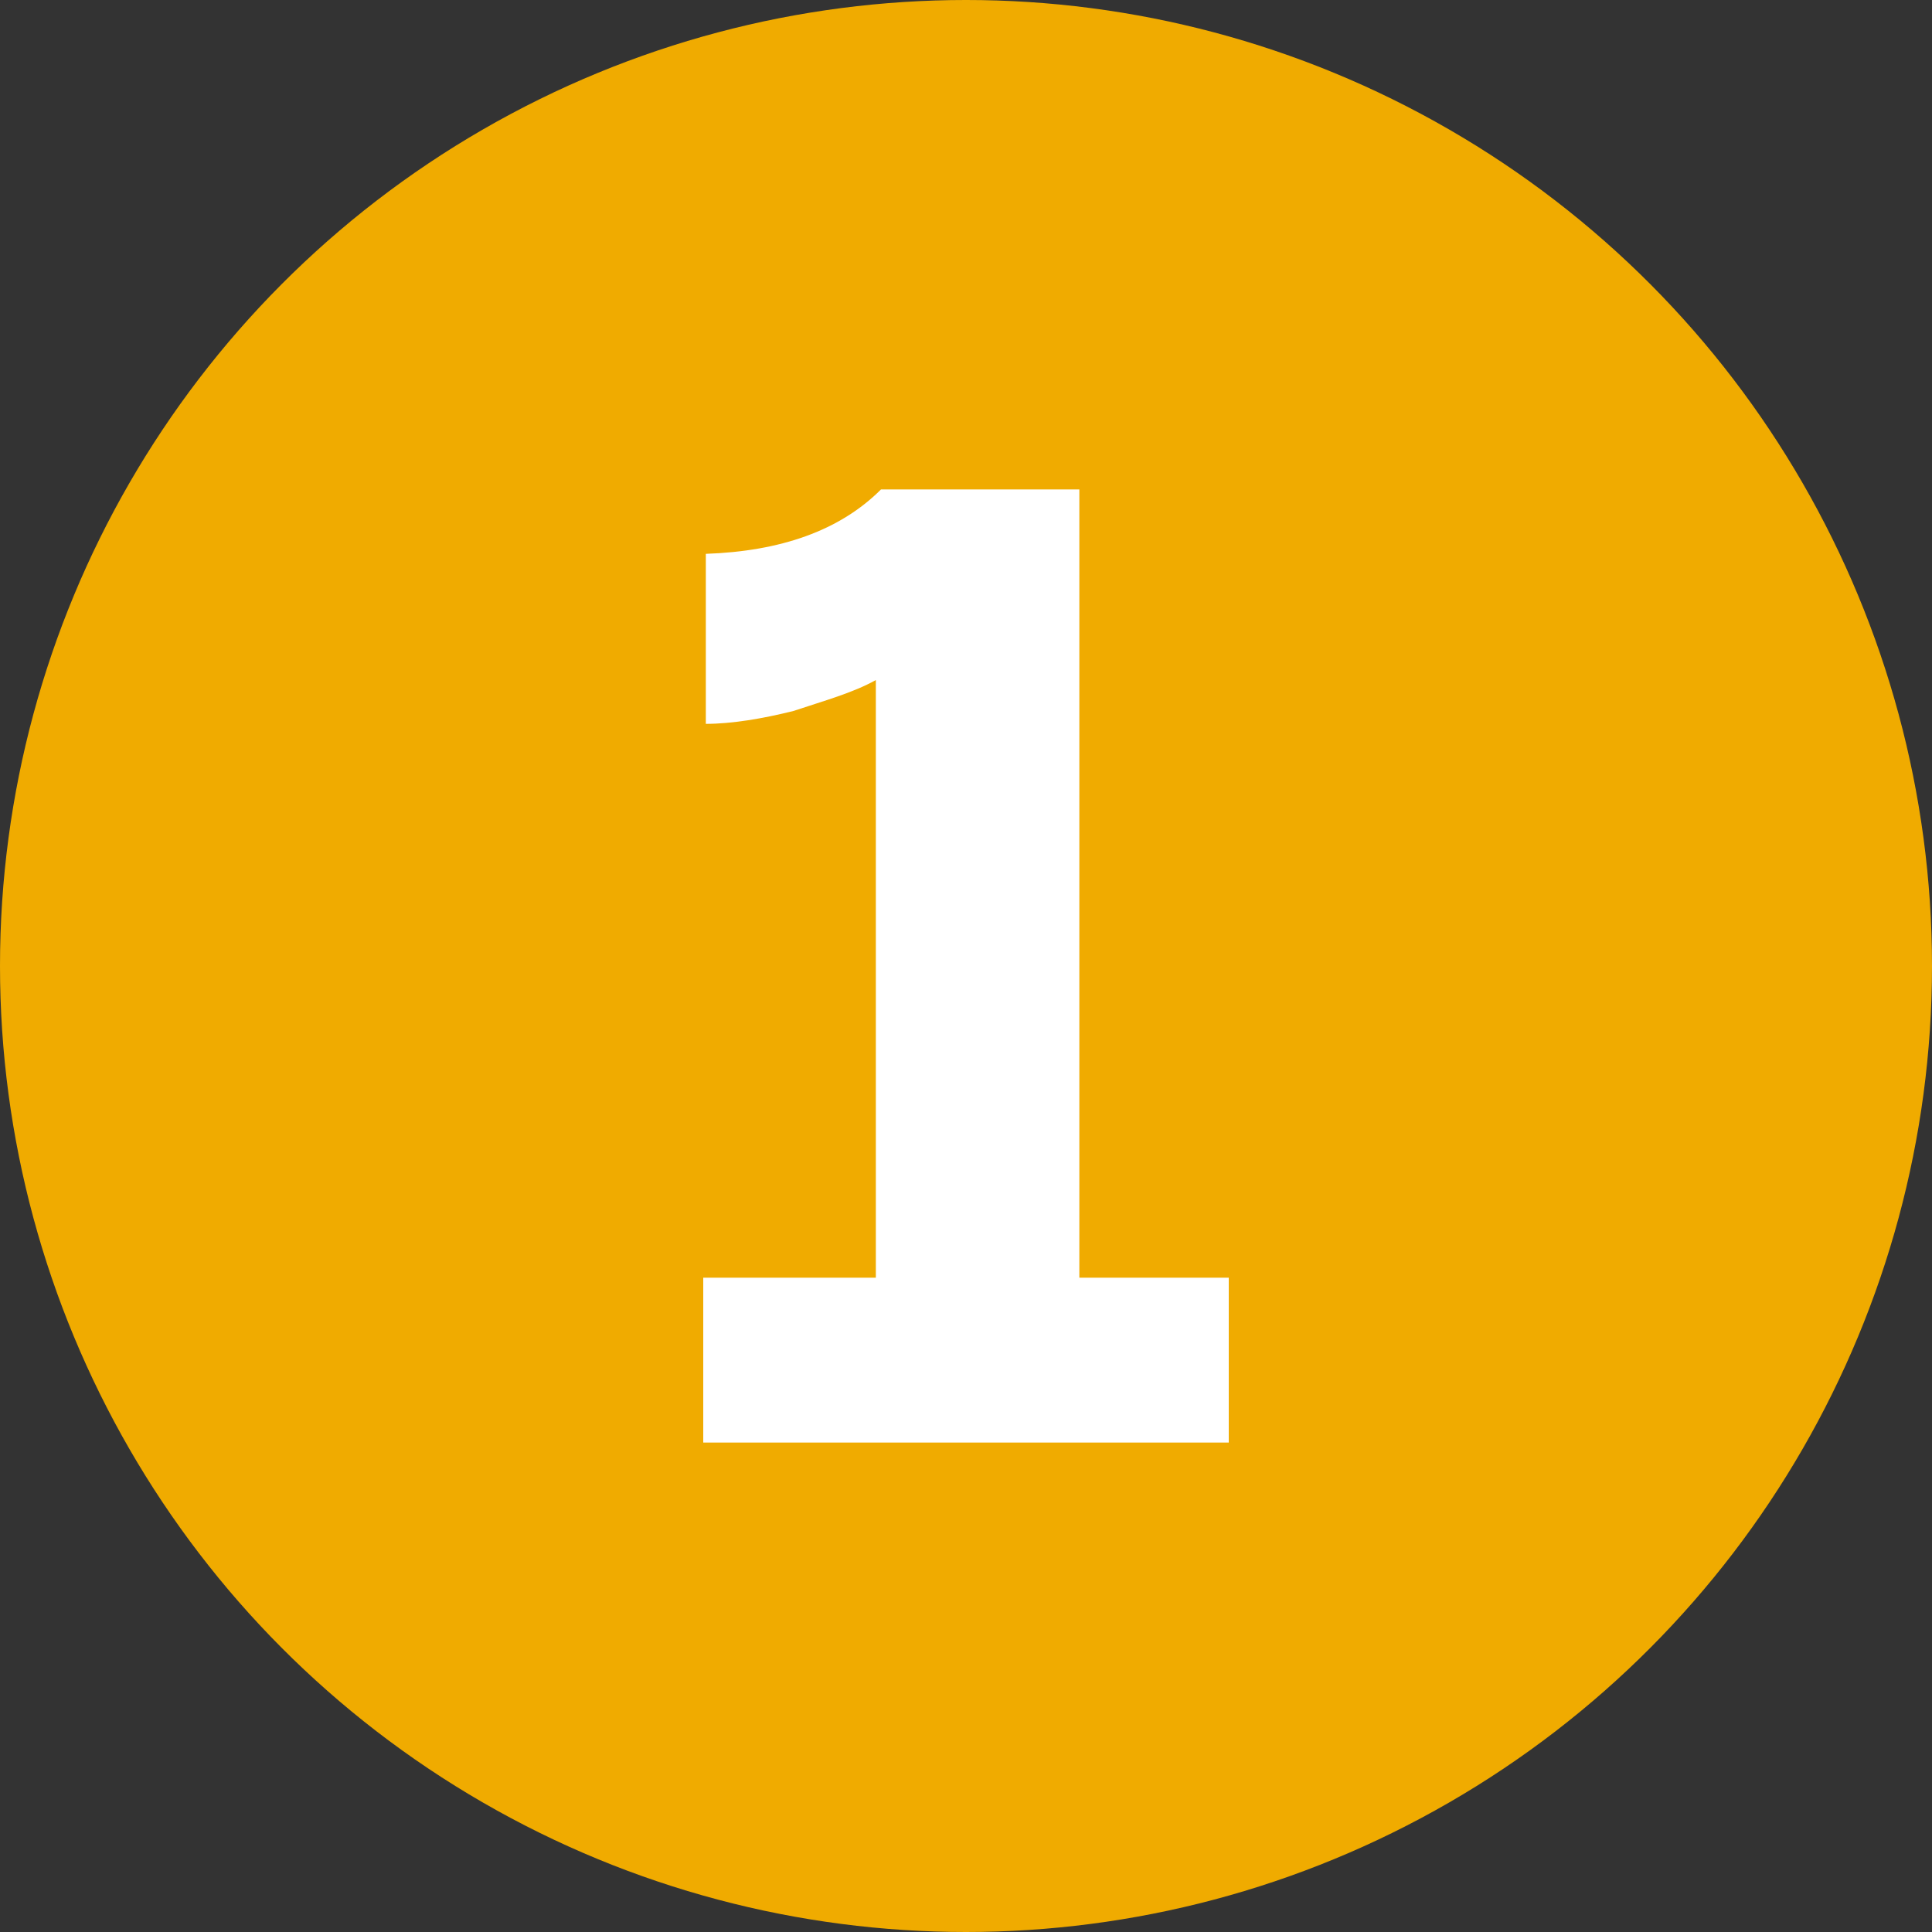 <?xml version="1.0" encoding="utf-8"?>
<!-- Generator: Adobe Illustrator 17.1.0, SVG Export Plug-In . SVG Version: 6.00 Build 0)  -->
<!DOCTYPE svg PUBLIC "-//W3C//DTD SVG 1.1//EN" "http://www.w3.org/Graphics/SVG/1.1/DTD/svg11.dtd">
<svg version="1.1" id="Layer_1" xmlns="http://www.w3.org/2000/svg" xmlns:xlink="http://www.w3.org/1999/xlink" x="0px" y="0px"
	 width="75px" height="75px" viewBox="502.5 502.5 75 75" enable-background="new 502.5 502.5 75 75" xml:space="preserve">
<rect x="502.5" y="502.5" width="75" height="75" fill="#333333" stroke="none"/>
<circle fill="#F0AB00" cx="540" cy="540" r="37.5"/>
<g id="_x31_" enable-background="new    ">
	<path fill="#FFFFFF" d="M529.8,558.5v-6.4h6.7v-23.2c-0.9,0.5-2,0.8-3.2,1.2c-1.2,0.3-2.4,0.5-3.4,0.5V524c2.9-0.1,5.2-0.9,6.8-2.5
		h7.7v30.6h5.8v6.4H529.8z"/>
</g>
<g id="_x32_" display="none" enable-background="new    ">
	<path display="inline" fill="#FFFFFF" d="M526.4,558.8V558c0-1.3,0.1-2.7,0.4-4c0.2-1.3,0.7-2.7,1.5-4.1c0.8-1.4,1.9-2.8,3.3-4.2
		c1.5-1.5,3.4-3,5.8-4.5c1.4-0.9,2.7-1.7,3.7-2.4c1-0.7,1.8-1.3,2.5-2c0.6-0.6,1.1-1.3,1.4-2c0.3-0.7,0.5-1.5,0.5-2.4
		c0-1.4-0.4-2.5-1.3-3.3c-0.8-0.8-2-1.2-3.6-1.2c-1.5,0-2.9,0.5-4.3,1.4c-1.4,0.9-2.7,2.2-3.8,3.9l-5.7-4c0.8-1.2,1.7-2.4,2.6-3.3
		c0.9-1,2-1.8,3.1-2.5c1.2-0.7,2.4-1.2,3.8-1.6c1.4-0.4,2.9-0.6,4.5-0.6c4,0,7.1,1,9.2,2.9c2.2,1.9,3.2,4.5,3.2,7.9c0,1-0.1,2-0.3,3
		c-0.2,1-0.6,1.9-1.1,2.9s-1.4,2-2.5,3c-1.1,1-2.5,2.1-4.3,3.2c-2.7,1.7-4.9,3.2-6.5,4.6c-1.6,1.4-2.5,2.6-2.6,3.7h17.5v6.4H526.4z"
		/>
</g>
<g id="_x33_" display="none" enable-background="new    ">
	<path display="inline" fill="#FFFFFF" d="M525.7,552.9l5-4.5c1.2,1.5,2.7,2.6,4.3,3.3c1.6,0.7,3.2,1.1,4.7,1.1
		c2.1,0,3.7-0.4,4.7-1.3c1.1-0.9,1.6-2.2,1.6-3.8c0-2.1-0.7-3.5-2.2-4.3c-1.5-0.8-3.7-1.2-6.6-1.2h-1.9v-5.9h2
		c1.7,0,3.1-0.1,4.1-0.4c1-0.3,1.8-0.6,2.4-1s1-0.9,1.1-1.5c0.2-0.6,0.3-1.2,0.3-1.8c0-1.2-0.4-2.2-1.2-3c-0.8-0.8-2.2-1.1-4.2-1.1
		c-1.4,0-2.8,0.3-4.2,0.8c-1.4,0.5-2.8,1.4-4.2,2.8l-4.4-5.1c1.7-1.6,3.7-2.8,6.1-3.7c2.4-0.9,5-1.3,7.6-1.3c4,0,7.1,0.8,9.3,2.5
		c2.1,1.6,3.2,4,3.2,7c0,2.2-0.6,4-1.8,5.6c-1.2,1.5-3,2.6-5.4,3.1c2.7,0.5,4.8,1.5,6.2,3.2s2.1,3.6,2.1,6c0,1.7-0.3,3.3-1,4.7
		c-0.7,1.4-1.6,2.5-2.9,3.5c-1.2,1-2.7,1.7-4.5,2.2c-1.8,0.5-3.7,0.8-5.9,0.8c-3.2,0-5.9-0.5-8.3-1.6
		C529.4,556.5,527.4,554.9,525.7,552.9z"/>
</g>
<g id="_x34_" display="none" enable-background="new    ">
	<path display="inline" fill="#FFFFFF" d="M524,551.3v-6l16.8-23.9h9v23.4h6.3v6.4h-6.3v7.2h-7.9v-7.2H524z M532.4,544.9h9.5v-13.6
		h-0.1L532.4,544.9z"/>
</g>
<g id="_x35_" display="none" enable-background="new    ">
	<path display="inline" fill="#FFFFFF" d="M525.8,554l4.1-5.3c1.2,1.1,2.6,2,4.2,2.7c1.6,0.7,3.3,1.1,5,1.1c2.5,0,4.2-0.6,5.4-1.8
		c1.1-1.2,1.7-2.8,1.7-4.7c0-2.1-0.5-3.7-1.6-4.9c-1.1-1.2-2.7-1.8-4.8-1.8c-1.3,0-2.5,0.3-3.6,0.9s-2.2,1.5-3.2,2.7l-5.2-1.6
		l1.5-19.9h22.4l-0.4,6h-15.8l-0.7,8.3c0.6-0.6,1.6-1.1,2.8-1.6c1.2-0.5,2.8-0.7,4.7-0.7c2,0,3.7,0.3,5.2,0.9
		c1.5,0.6,2.8,1.5,3.8,2.6s1.8,2.4,2.3,3.9c0.5,1.5,0.8,3.2,0.8,5c0,2-0.3,3.8-1,5.4c-0.7,1.6-1.6,3-2.9,4.2
		c-1.3,1.2-2.8,2.1-4.6,2.7c-1.8,0.7-3.9,1-6.1,1c-3.1,0-5.7-0.4-7.9-1.3C529.4,556.7,527.5,555.5,525.8,554z"/>
</g>
<g id="_x36_" display="none" enable-background="new    ">
	<path display="inline" fill="#FFFFFF" d="M525.4,540.6c0-3.5,0.5-6.6,1.5-9.1c1-2.5,2.2-4.6,3.8-6.2c1.5-1.6,3.3-2.8,5.2-3.5
		c1.9-0.7,3.9-1.1,5.9-1.1c1.4,0,2.6,0.1,3.7,0.3c1.1,0.2,2.1,0.4,2.9,0.7c0.9,0.3,1.6,0.6,2.3,1c0.7,0.4,1.3,0.8,1.8,1.2l-3.4,5.5
		c-1.1-0.7-2.1-1.3-3.2-1.6s-2.3-0.5-3.8-0.5c-2.4,0-4.4,0.9-6,2.8s-2.5,4.5-2.7,7.9c1.3-1,2.7-1.8,4.2-2.4c1.5-0.6,3.2-0.9,5-0.9
		c1.6,0,3.2,0.2,4.6,0.7c1.4,0.5,2.7,1.2,3.8,2.1c1.1,1,1.9,2.2,2.5,3.7c0.6,1.5,0.9,3.3,0.9,5.4c0,1.9-0.3,3.7-1,5.2
		c-0.7,1.6-1.6,2.9-2.8,4c-1.2,1.1-2.7,2-4.4,2.6c-1.7,0.6-3.6,0.9-5.7,0.9c-2.2,0-4.2-0.4-6.1-1.2c-1.8-0.8-3.4-2-4.8-3.6
		c-1.3-1.6-2.4-3.5-3.1-5.8C525.8,546.3,525.4,543.7,525.4,540.6z M533.5,543.8c0.2,3.2,0.9,5.5,2.2,7.1c1.3,1.6,3,2.3,5.3,2.3
		c1,0,1.9-0.2,2.6-0.5c0.7-0.4,1.4-0.8,1.9-1.4c0.5-0.6,0.9-1.2,1.2-2c0.3-0.8,0.4-1.6,0.4-2.4c0-0.8-0.1-1.5-0.3-2.3
		c-0.2-0.7-0.5-1.4-1-2c-0.5-0.6-1.1-1-1.9-1.4c-0.8-0.4-1.7-0.5-2.8-0.5c-1.6,0-3,0.3-4.3,0.9C535.6,542.1,534.5,542.8,533.5,543.8
		z"/>
</g>
<g id="_x37_" display="none" enable-background="new    ">
	<path display="inline" fill="#FFFFFF" d="M527.1,528.1v-6.6h25.9v6l-14.2,31h-8.2l14.1-30.4H527.1z"/>
</g>
<g id="_x38_" display="none" enable-background="new    ">
	<path display="inline" fill="#FFFFFF" d="M525.1,548.8c0-1.2,0.2-2.2,0.6-3.2s1-1.9,1.8-2.7c0.7-0.8,1.6-1.5,2.6-2.2
		c1-0.6,2-1.2,3.2-1.6c-1-0.5-1.9-1.1-2.7-1.6c-0.8-0.6-1.5-1.2-2-1.9s-1-1.5-1.3-2.4c-0.3-0.9-0.4-1.9-0.4-3.1
		c0-1.2,0.3-2.3,0.8-3.4s1.4-2.1,2.5-3c1.1-0.9,2.5-1.6,4.1-2.1c1.7-0.5,3.6-0.8,5.8-0.8c2.2,0,4.2,0.3,5.9,0.8
		c1.7,0.5,3,1.2,4.1,2.1c1.1,0.9,1.9,1.9,2.4,3c0.5,1.1,0.8,2.3,0.8,3.4c0,2-0.6,3.7-1.7,5.2c-1.1,1.5-2.7,2.7-4.7,3.6
		c1.2,0.5,2.3,1.1,3.3,1.7c1,0.6,1.8,1.3,2.5,2c0.7,0.8,1.3,1.6,1.7,2.7c0.4,1,0.6,2.2,0.6,3.6c0,3.2-1.3,5.8-3.9,7.6
		c-2.6,1.9-6.3,2.8-10.9,2.8c-4.6,0-8.3-0.9-10.9-2.8C526.4,554.6,525.1,552.1,525.1,548.8z M533.3,548.3c0,1.4,0.6,2.6,1.7,3.6
		s2.8,1.5,5,1.5c2.1,0,3.8-0.5,5-1.5c1.2-1,1.8-2.2,1.8-3.6c0-1.4-0.6-2.6-1.8-3.5c-1.2-0.9-3-1.9-5.6-2.9c-1.9,0.9-3.4,1.9-4.5,2.9
		C533.8,545.8,533.3,547,533.3,548.3z M534.7,530.7c0,1.4,0.5,2.5,1.5,3.3c1,0.8,2.5,1.5,4.3,2.3c1.7-0.8,2.9-1.7,3.6-2.4
		c0.7-0.8,1.1-1.8,1.1-2.9c0-0.5-0.1-1-0.3-1.5c-0.2-0.5-0.5-1-0.9-1.4c-0.4-0.4-1-0.8-1.6-1c-0.7-0.3-1.5-0.4-2.5-0.4
		c-1,0-1.8,0.1-2.5,0.4s-1.2,0.6-1.7,1c-0.4,0.4-0.7,0.8-0.9,1.3C534.8,529.7,534.7,530.2,534.7,530.7z"/>
</g>
<g id="_x39_" display="none" enable-background="new    ">
	<path display="inline" fill="#FFFFFF" d="M525.5,533.6c0-1.9,0.3-3.7,1-5.3c0.7-1.6,1.6-2.9,2.8-4c1.2-1.1,2.7-2,4.4-2.6
		c1.7-0.6,3.6-0.9,5.7-0.9c2.2,0,4.2,0.4,6.1,1.2c1.8,0.8,3.4,2,4.8,3.6c1.3,1.6,2.4,3.5,3.1,5.8s1.1,5,1.1,8c0,3.6-0.5,6.6-1.4,9.1
		c-1,2.5-2.2,4.5-3.7,6.2c-1.5,1.6-3.3,2.8-5.2,3.5c-1.9,0.7-3.9,1.1-5.8,1.1c-1.4,0-2.7-0.1-3.8-0.3c-1.1-0.2-2.1-0.4-3-0.8
		c-0.9-0.3-1.6-0.7-2.3-1.1c-0.7-0.4-1.3-0.8-1.9-1.2l3.4-5.3c1.1,0.8,2.2,1.3,3.2,1.7c1,0.4,2.4,0.6,3.9,0.6c2.4,0,4.4-0.9,5.9-2.8
		c1.5-1.9,2.5-4.5,2.7-7.9c-1.3,1-2.7,1.8-4.2,2.4s-3.2,0.9-5,0.9c-1.6,0-3.2-0.2-4.6-0.7s-2.7-1.1-3.7-2.1c-1.1-1-1.9-2.2-2.5-3.7
		C525.8,537.5,525.5,535.7,525.5,533.6z M533,533.3c0,0.8,0.1,1.5,0.3,2.2c0.2,0.7,0.5,1.4,1,1.9c0.5,0.6,1.1,1,1.8,1.4
		c0.8,0.3,1.7,0.5,2.9,0.5c1.6,0,3-0.3,4.2-0.8c1.3-0.6,2.4-1.3,3.3-2.2c-0.2-3.1-0.9-5.4-2.2-6.9c-1.3-1.5-3-2.2-5.3-2.2
		c-1,0-1.9,0.2-2.6,0.5c-0.7,0.3-1.4,0.7-1.9,1.3c-0.5,0.5-0.9,1.2-1.1,1.9C533.1,531.7,533,532.5,533,533.3z"/>
</g>
<g id="_x31_0" display="none" enable-background="new    ">
	<path display="inline" fill="#FFFFFF" d="M513.2,558.5V552h6.7v-23.2c-0.9,0.5-2,0.8-3.2,1.2c-1.2,0.3-2.4,0.5-3.4,0.5v-6.6
		c2.9-0.1,5.2-0.9,6.8-2.5h7.7V552h5.8v6.4H513.2z"/>
	<path display="inline" fill="#FFFFFF" d="M536,539.9c0-2.9,0.3-5.5,1-7.8c0.7-2.3,1.7-4.4,3-6s2.9-3,4.8-3.9
		c1.9-0.9,4.1-1.4,6.5-1.4c2.4,0,4.6,0.5,6.5,1.4s3.5,2.2,4.8,3.9c1.3,1.7,2.3,3.7,3,6c0.7,2.3,1,5,1,7.8c0,2.9-0.3,5.5-1,7.9
		c-0.7,2.4-1.7,4.4-3,6.1c-1.3,1.7-2.9,3-4.8,3.9c-1.9,0.9-4.1,1.4-6.5,1.4c-2.4,0-4.6-0.5-6.5-1.4c-1.9-0.9-3.5-2.2-4.8-3.9
		c-1.3-1.7-2.3-3.7-3-6.1C536.4,545.5,536,542.8,536,539.9z M544.1,539.9c0,4.3,0.6,7.5,1.9,9.6c1.3,2.2,3.1,3.2,5.4,3.2
		c2.4,0,4.2-1.1,5.5-3.2c1.2-2.2,1.9-5.4,1.9-9.6c0-4.3-0.6-7.4-1.9-9.5c-1.3-2.1-3.1-3.1-5.4-3.1
		C546.5,527.2,544.1,531.5,544.1,539.9z"/>
</g>
<g id="_x31_1" display="none" enable-background="new    ">
	<path display="inline" fill="#FFFFFF" d="M518.4,558.5v-6.4h6.7v-23.2c-0.9,0.5-2,0.8-3.2,1.2c-1.2,0.3-2.4,0.5-3.4,0.5V524
		c2.9-0.1,5.2-0.9,6.8-2.5h7.7v30.6h5.8v6.4H518.4z"/>
	<path display="inline" fill="#FFFFFF" d="M541.3,558.5v-6.4h6.7v-23.2c-0.9,0.5-2,0.8-3.2,1.2c-1.2,0.3-2.4,0.5-3.4,0.5V524
		c2.9-0.1,5.2-0.9,6.8-2.5h7.7v30.6h5.8v6.4H541.3z"/>
</g>
<g id="_x31_2" display="none" enable-background="new    ">
	<path display="inline" fill="#FFFFFF" d="M515.1,558.8v-6.4h6.7v-23.2c-0.9,0.5-2,0.8-3.2,1.2c-1.2,0.3-2.4,0.5-3.4,0.5v-6.6
		c2.9-0.1,5.2-0.9,6.8-2.5h7.7v30.6h5.8v6.4H515.1z"/>
	<path display="inline" fill="#FFFFFF" d="M537.7,558.8V558c0-1.3,0.1-2.7,0.4-4c0.2-1.3,0.7-2.7,1.5-4.1c0.8-1.4,1.9-2.8,3.3-4.2
		s3.4-3,5.8-4.5c1.4-0.9,2.7-1.7,3.7-2.4c1-0.7,1.8-1.3,2.5-2c0.6-0.6,1.1-1.3,1.4-2c0.3-0.7,0.5-1.5,0.5-2.4c0-1.4-0.4-2.5-1.3-3.3
		c-0.8-0.8-2-1.2-3.6-1.2c-1.5,0-2.9,0.5-4.3,1.4c-1.4,0.9-2.7,2.2-3.8,3.9l-5.7-4c0.8-1.2,1.7-2.4,2.6-3.3c0.9-1,2-1.8,3.1-2.5
		c1.2-0.7,2.4-1.2,3.8-1.6c1.4-0.4,2.9-0.6,4.5-0.6c4,0,7.1,1,9.2,2.9c2.2,1.9,3.2,4.5,3.2,7.9c0,1-0.1,2-0.3,3
		c-0.2,1-0.6,1.9-1.1,2.9s-1.4,2-2.5,3c-1.1,1-2.5,2.1-4.3,3.2c-2.7,1.7-4.9,3.2-6.5,4.6c-1.6,1.4-2.5,2.6-2.6,3.7h17.5v6.4H537.7z"
		/>
</g>
<g id="_x31_3" display="none" enable-background="new    ">
	<path display="inline" fill="#FFFFFF" d="M514.8,558.5V552h6.7v-23.2c-0.9,0.5-2,0.8-3.2,1.2c-1.2,0.3-2.4,0.5-3.4,0.5v-6.6
		c2.9-0.1,5.2-0.9,6.8-2.5h7.7V552h5.8v6.4H514.8z"/>
	<path display="inline" fill="#FFFFFF" d="M536.5,552.9l5-4.5c1.2,1.5,2.7,2.6,4.3,3.3c1.6,0.7,3.2,1.1,4.7,1.1
		c2.1,0,3.7-0.4,4.7-1.3c1.1-0.9,1.6-2.2,1.6-3.8c0-2.1-0.7-3.5-2.2-4.3c-1.5-0.8-3.7-1.2-6.6-1.2h-1.9v-5.9h2
		c1.7,0,3.1-0.1,4.1-0.4c1-0.3,1.8-0.6,2.4-1s1-0.9,1.1-1.5c0.2-0.6,0.3-1.2,0.3-1.8c0-1.2-0.4-2.2-1.2-3c-0.8-0.8-2.2-1.1-4.2-1.1
		c-1.4,0-2.8,0.3-4.2,0.8c-1.4,0.5-2.8,1.4-4.2,2.8l-4.4-5.1c1.7-1.6,3.7-2.8,6.1-3.7c2.4-0.9,5-1.3,7.6-1.3c4,0,7.1,0.8,9.3,2.5
		c2.1,1.6,3.2,4,3.2,7c0,2.2-0.6,4-1.8,5.6c-1.2,1.5-3,2.6-5.4,3.1c2.7,0.5,4.8,1.5,6.2,3.2c1.4,1.6,2.1,3.6,2.1,6
		c0,1.7-0.3,3.3-1,4.7c-0.7,1.4-1.6,2.5-2.9,3.5c-1.2,1-2.7,1.7-4.5,2.2c-1.8,0.5-3.7,0.8-5.9,0.8c-3.2,0-5.9-0.5-8.3-1.6
		C540.3,556.5,538.2,554.9,536.5,552.9z"/>
</g>
<g id="_x31_4" display="none" enable-background="new    ">
	<path display="inline" fill="#FFFFFF" d="M513.1,558.5v-6.4h6.7v-23.2c-0.9,0.5-2,0.8-3.2,1.2c-1.2,0.3-2.4,0.5-3.4,0.5V524
		c2.9-0.1,5.2-0.9,6.8-2.5h7.7v30.6h5.8v6.4H513.1z"/>
	<path display="inline" fill="#FFFFFF" d="M534.8,551.3v-6l16.8-23.9h9v23.4h6.3v6.4h-6.3v7.2h-7.9v-7.2H534.8z M543.2,544.9h9.5
		v-13.6h-0.1L543.2,544.9z"/>
</g>
<g id="_x31_5" display="none" enable-background="new    ">
	<path display="inline" fill="#FFFFFF" d="M514.7,558.2v-6.4h6.7v-23.2c-0.9,0.5-2,0.8-3.2,1.2c-1.2,0.3-2.4,0.5-3.4,0.5v-6.6
		c2.9-0.1,5.2-0.9,6.8-2.5h7.7v30.6h5.8v6.4H514.7z"/>
	<path display="inline" fill="#FFFFFF" d="M536.8,554l4.1-5.3c1.2,1.1,2.6,2,4.2,2.7c1.6,0.7,3.3,1.1,5,1.1c2.5,0,4.2-0.6,5.4-1.8
		c1.1-1.2,1.7-2.8,1.7-4.7c0-2.1-0.5-3.7-1.6-4.9c-1.1-1.2-2.7-1.8-4.8-1.8c-1.3,0-2.5,0.3-3.6,0.9s-2.2,1.5-3.2,2.7l-5.2-1.6
		l1.5-19.9h22.4l-0.4,6h-15.8l-0.7,8.3c0.6-0.6,1.6-1.1,2.8-1.6s2.8-0.7,4.7-0.7c2,0,3.7,0.3,5.2,0.9c1.5,0.6,2.8,1.5,3.8,2.6
		s1.8,2.4,2.3,3.9c0.5,1.5,0.8,3.2,0.8,5c0,2-0.3,3.8-1,5.4c-0.7,1.6-1.6,3-2.9,4.2c-1.3,1.2-2.8,2.1-4.6,2.7c-1.8,0.7-3.9,1-6.1,1
		c-3.1,0-5.7-0.4-7.9-1.3C540.5,556.7,538.5,555.5,536.8,554z"/>
</g>
<g id="_x31_6" display="none" enable-background="new    ">
	<path display="inline" fill="#FFFFFF" d="M514.1,558.5V552h6.7v-23.2c-0.9,0.5-2,0.8-3.2,1.2c-1.2,0.3-2.4,0.5-3.4,0.5v-6.6
		c2.9-0.1,5.2-0.9,6.8-2.5h7.7V552h5.8v6.4H514.1z"/>
	<path display="inline" fill="#FFFFFF" d="M536.8,540.6c0-3.5,0.5-6.6,1.5-9.1c1-2.5,2.2-4.6,3.8-6.2c1.5-1.6,3.3-2.8,5.2-3.5
		c1.9-0.7,3.9-1.1,5.9-1.1c1.4,0,2.6,0.1,3.7,0.3c1.1,0.2,2.1,0.4,2.9,0.7c0.9,0.3,1.6,0.6,2.3,1c0.7,0.4,1.3,0.8,1.8,1.2l-3.4,5.5
		c-1.1-0.7-2.1-1.3-3.2-1.6s-2.3-0.5-3.8-0.5c-2.4,0-4.4,0.9-6,2.8s-2.5,4.5-2.7,7.9c1.3-1,2.7-1.8,4.2-2.4c1.5-0.6,3.2-0.9,5-0.9
		c1.6,0,3.2,0.2,4.6,0.7c1.4,0.5,2.7,1.2,3.8,2.1c1.1,1,1.9,2.2,2.5,3.7c0.6,1.5,0.9,3.3,0.9,5.4c0,1.9-0.3,3.7-1,5.2
		c-0.7,1.6-1.6,2.9-2.8,4c-1.2,1.1-2.7,2-4.4,2.6c-1.7,0.6-3.6,0.9-5.7,0.9c-2.2,0-4.2-0.4-6.1-1.2c-1.8-0.8-3.4-2-4.8-3.6
		c-1.3-1.6-2.4-3.5-3.1-5.8C537.2,546.3,536.8,543.7,536.8,540.6z M544.9,543.8c0.2,3.2,0.9,5.5,2.2,7.1c1.3,1.6,3,2.3,5.3,2.3
		c1,0,1.9-0.2,2.6-0.5c0.7-0.4,1.4-0.8,1.9-1.4c0.5-0.6,0.9-1.2,1.2-2c0.3-0.8,0.4-1.6,0.4-2.4c0-0.8-0.1-1.5-0.3-2.3
		c-0.2-0.7-0.5-1.4-1-2c-0.5-0.6-1.1-1-1.9-1.4c-0.8-0.4-1.7-0.5-2.8-0.5c-1.6,0-3,0.3-4.3,0.9C546.9,542.1,545.8,542.8,544.9,543.8
		z"/>
</g>
<g id="_x31_7" display="none" enable-background="new    ">
	<path display="inline" fill="#FFFFFF" d="M516.6,558.5v-6.4h6.7v-23.2c-0.9,0.5-2,0.8-3.2,1.2c-1.2,0.3-2.4,0.5-3.4,0.5V524
		c2.9-0.1,5.2-0.9,6.8-2.5h7.7v30.6h5.8v6.4H516.6z"/>
	<path display="inline" fill="#FFFFFF" d="M537.5,528.1v-6.6h25.9v6l-14.2,31H541l14.1-30.4H537.5z"/>
</g>
<g id="_x31_8" display="none" enable-background="new    ">
	<path display="inline" fill="#FFFFFF" d="M514,558.5V552h6.7v-23.2c-0.9,0.5-2,0.8-3.2,1.2c-1.2,0.3-2.4,0.5-3.4,0.5v-6.6
		c2.9-0.1,5.2-0.9,6.8-2.5h7.7V552h5.8v6.4H514z"/>
	<path display="inline" fill="#FFFFFF" d="M536.3,548.8c0-1.2,0.2-2.2,0.6-3.2c0.4-1,1-1.9,1.8-2.7c0.7-0.8,1.6-1.5,2.6-2.2
		c1-0.6,2-1.2,3.2-1.6c-1-0.5-1.9-1.1-2.7-1.6c-0.8-0.6-1.5-1.2-2-1.9s-1-1.5-1.3-2.4c-0.3-0.9-0.4-1.9-0.4-3.1
		c0-1.2,0.3-2.3,0.8-3.4c0.5-1.1,1.4-2.1,2.5-3c1.1-0.9,2.5-1.6,4.1-2.1c1.7-0.5,3.6-0.8,5.8-0.8c2.2,0,4.2,0.3,5.9,0.8
		c1.7,0.5,3,1.2,4.1,2.1c1.1,0.9,1.9,1.9,2.4,3c0.5,1.1,0.8,2.3,0.8,3.4c0,2-0.6,3.7-1.7,5.2c-1.1,1.5-2.7,2.7-4.7,3.6
		c1.2,0.5,2.3,1.1,3.3,1.7c1,0.6,1.8,1.3,2.5,2c0.7,0.8,1.3,1.6,1.7,2.7c0.4,1,0.6,2.2,0.6,3.6c0,3.2-1.3,5.8-3.9,7.6
		c-2.6,1.9-6.3,2.8-10.9,2.8c-4.6,0-8.3-0.9-10.9-2.8C537.6,554.6,536.3,552.1,536.3,548.8z M544.5,548.3c0,1.4,0.6,2.6,1.7,3.6
		s2.8,1.5,5,1.5c2.1,0,3.8-0.5,5-1.5c1.2-1,1.8-2.2,1.8-3.6c0-1.4-0.6-2.6-1.8-3.5s-3-1.9-5.6-2.9c-1.9,0.9-3.4,1.9-4.5,2.9
		S544.5,547,544.5,548.3z M545.8,530.7c0,1.4,0.5,2.5,1.5,3.3c1,0.8,2.5,1.5,4.3,2.3c1.7-0.8,2.9-1.7,3.6-2.4
		c0.7-0.8,1.1-1.8,1.1-2.9c0-0.5-0.1-1-0.3-1.5c-0.2-0.5-0.5-1-0.9-1.4c-0.4-0.4-1-0.8-1.6-1c-0.7-0.3-1.5-0.4-2.5-0.4
		c-1,0-1.8,0.1-2.5,0.4c-0.7,0.3-1.2,0.6-1.7,1c-0.4,0.4-0.7,0.8-0.9,1.3C545.9,529.7,545.8,530.2,545.8,530.7z"/>
</g>
<g id="_x31_9" display="none" enable-background="new    ">
	<path display="inline" fill="#FFFFFF" d="M514.3,558.5V552h6.7v-23.2c-0.9,0.5-2,0.8-3.2,1.2c-1.2,0.3-2.4,0.5-3.4,0.5v-6.6
		c2.9-0.1,5.2-0.9,6.8-2.5h7.7V552h5.8v6.4H514.3z"/>
	<path display="inline" fill="#FFFFFF" d="M536.7,533.6c0-1.9,0.3-3.7,1-5.3s1.6-2.9,2.8-4c1.2-1.1,2.7-2,4.4-2.6
		c1.7-0.6,3.6-0.9,5.7-0.9c2.2,0,4.2,0.4,6.1,1.2c1.8,0.8,3.4,2,4.8,3.6c1.3,1.6,2.4,3.5,3.1,5.8s1.1,5,1.1,8c0,3.6-0.5,6.6-1.4,9.1
		c-1,2.5-2.2,4.5-3.7,6.2c-1.5,1.6-3.3,2.8-5.2,3.5c-1.9,0.7-3.9,1.1-5.8,1.1c-1.4,0-2.7-0.1-3.8-0.3c-1.1-0.2-2.1-0.4-3-0.8
		c-0.9-0.3-1.6-0.7-2.3-1.1c-0.7-0.4-1.3-0.8-1.9-1.2l3.4-5.3c1.1,0.8,2.2,1.3,3.2,1.7c1,0.4,2.4,0.6,3.9,0.6c2.4,0,4.4-0.9,5.9-2.8
		c1.5-1.9,2.5-4.5,2.7-7.9c-1.3,1-2.7,1.8-4.2,2.4s-3.2,0.9-5,0.9c-1.6,0-3.2-0.2-4.6-0.7c-1.4-0.4-2.7-1.1-3.7-2.1
		c-1.1-1-1.9-2.2-2.5-3.7C537,537.5,536.7,535.7,536.7,533.6z M544.2,533.3c0,0.8,0.1,1.5,0.3,2.2c0.2,0.7,0.5,1.4,1,1.9
		c0.5,0.6,1.1,1,1.8,1.4c0.8,0.3,1.7,0.5,2.9,0.5c1.6,0,3-0.3,4.2-0.8c1.3-0.6,2.4-1.3,3.3-2.2c-0.2-3.1-0.9-5.4-2.2-6.9
		c-1.3-1.5-3-2.2-5.3-2.2c-1,0-1.9,0.2-2.6,0.5c-0.7,0.3-1.4,0.7-1.9,1.3c-0.5,0.5-0.9,1.2-1.1,1.9
		C544.3,531.7,544.2,532.5,544.2,533.3z"/>
</g>
<g id="_x32_0" display="none" enable-background="new    ">
	<path display="inline" fill="#FFFFFF" d="M509.2,558.5v-0.8c0-1.3,0.1-2.7,0.4-4c0.2-1.3,0.7-2.7,1.5-4.1c0.8-1.4,1.9-2.8,3.3-4.2
		c1.5-1.5,3.4-3,5.8-4.5c1.4-0.9,2.7-1.7,3.7-2.4c1-0.7,1.8-1.3,2.5-2c0.6-0.6,1.1-1.3,1.4-2c0.3-0.7,0.5-1.5,0.5-2.4
		c0-1.4-0.4-2.5-1.3-3.3c-0.8-0.8-2-1.2-3.6-1.2c-1.5,0-2.9,0.5-4.3,1.4c-1.4,0.9-2.7,2.2-3.8,3.9l-5.7-4c0.8-1.2,1.7-2.4,2.6-3.3
		c0.9-1,2-1.8,3.1-2.5c1.2-0.7,2.4-1.2,3.8-1.6c1.4-0.4,2.9-0.6,4.5-0.6c4,0,7.1,1,9.2,2.9c2.2,1.9,3.2,4.5,3.2,7.9c0,1-0.1,2-0.3,3
		c-0.2,1-0.6,1.9-1.1,2.9s-1.4,2-2.5,3c-1.1,1-2.5,2.1-4.3,3.2c-2.7,1.7-4.9,3.2-6.5,4.6c-1.6,1.4-2.5,2.6-2.6,3.7h17.5v6.4H509.2z"
		/>
	<path display="inline" fill="#FFFFFF" d="M540.1,539.9c0-2.9,0.3-5.5,1-7.8c0.7-2.3,1.7-4.4,3-6s2.9-3,4.8-3.9
		c1.9-0.9,4.1-1.4,6.5-1.4c2.4,0,4.6,0.5,6.5,1.4s3.5,2.2,4.8,3.9c1.3,1.7,2.3,3.7,3,6c0.7,2.3,1,5,1,7.8c0,2.9-0.3,5.5-1,7.9
		c-0.7,2.4-1.7,4.4-3,6.1c-1.3,1.7-2.9,3-4.8,3.9c-1.9,0.9-4.1,1.4-6.5,1.4c-2.4,0-4.6-0.5-6.5-1.4c-1.9-0.9-3.5-2.2-4.8-3.9
		c-1.3-1.7-2.3-3.7-3-6.1C540.4,545.5,540.1,542.8,540.1,539.9z M548.2,539.9c0,4.3,0.6,7.5,1.9,9.6c1.3,2.2,3.1,3.2,5.4,3.2
		c2.4,0,4.2-1.1,5.5-3.2c1.2-2.2,1.9-5.4,1.9-9.6c0-4.3-0.6-7.4-1.9-9.5c-1.3-2.1-3.1-3.1-5.4-3.1
		C550.6,527.2,548.2,531.5,548.2,539.9z"/>
</g>
</svg>

